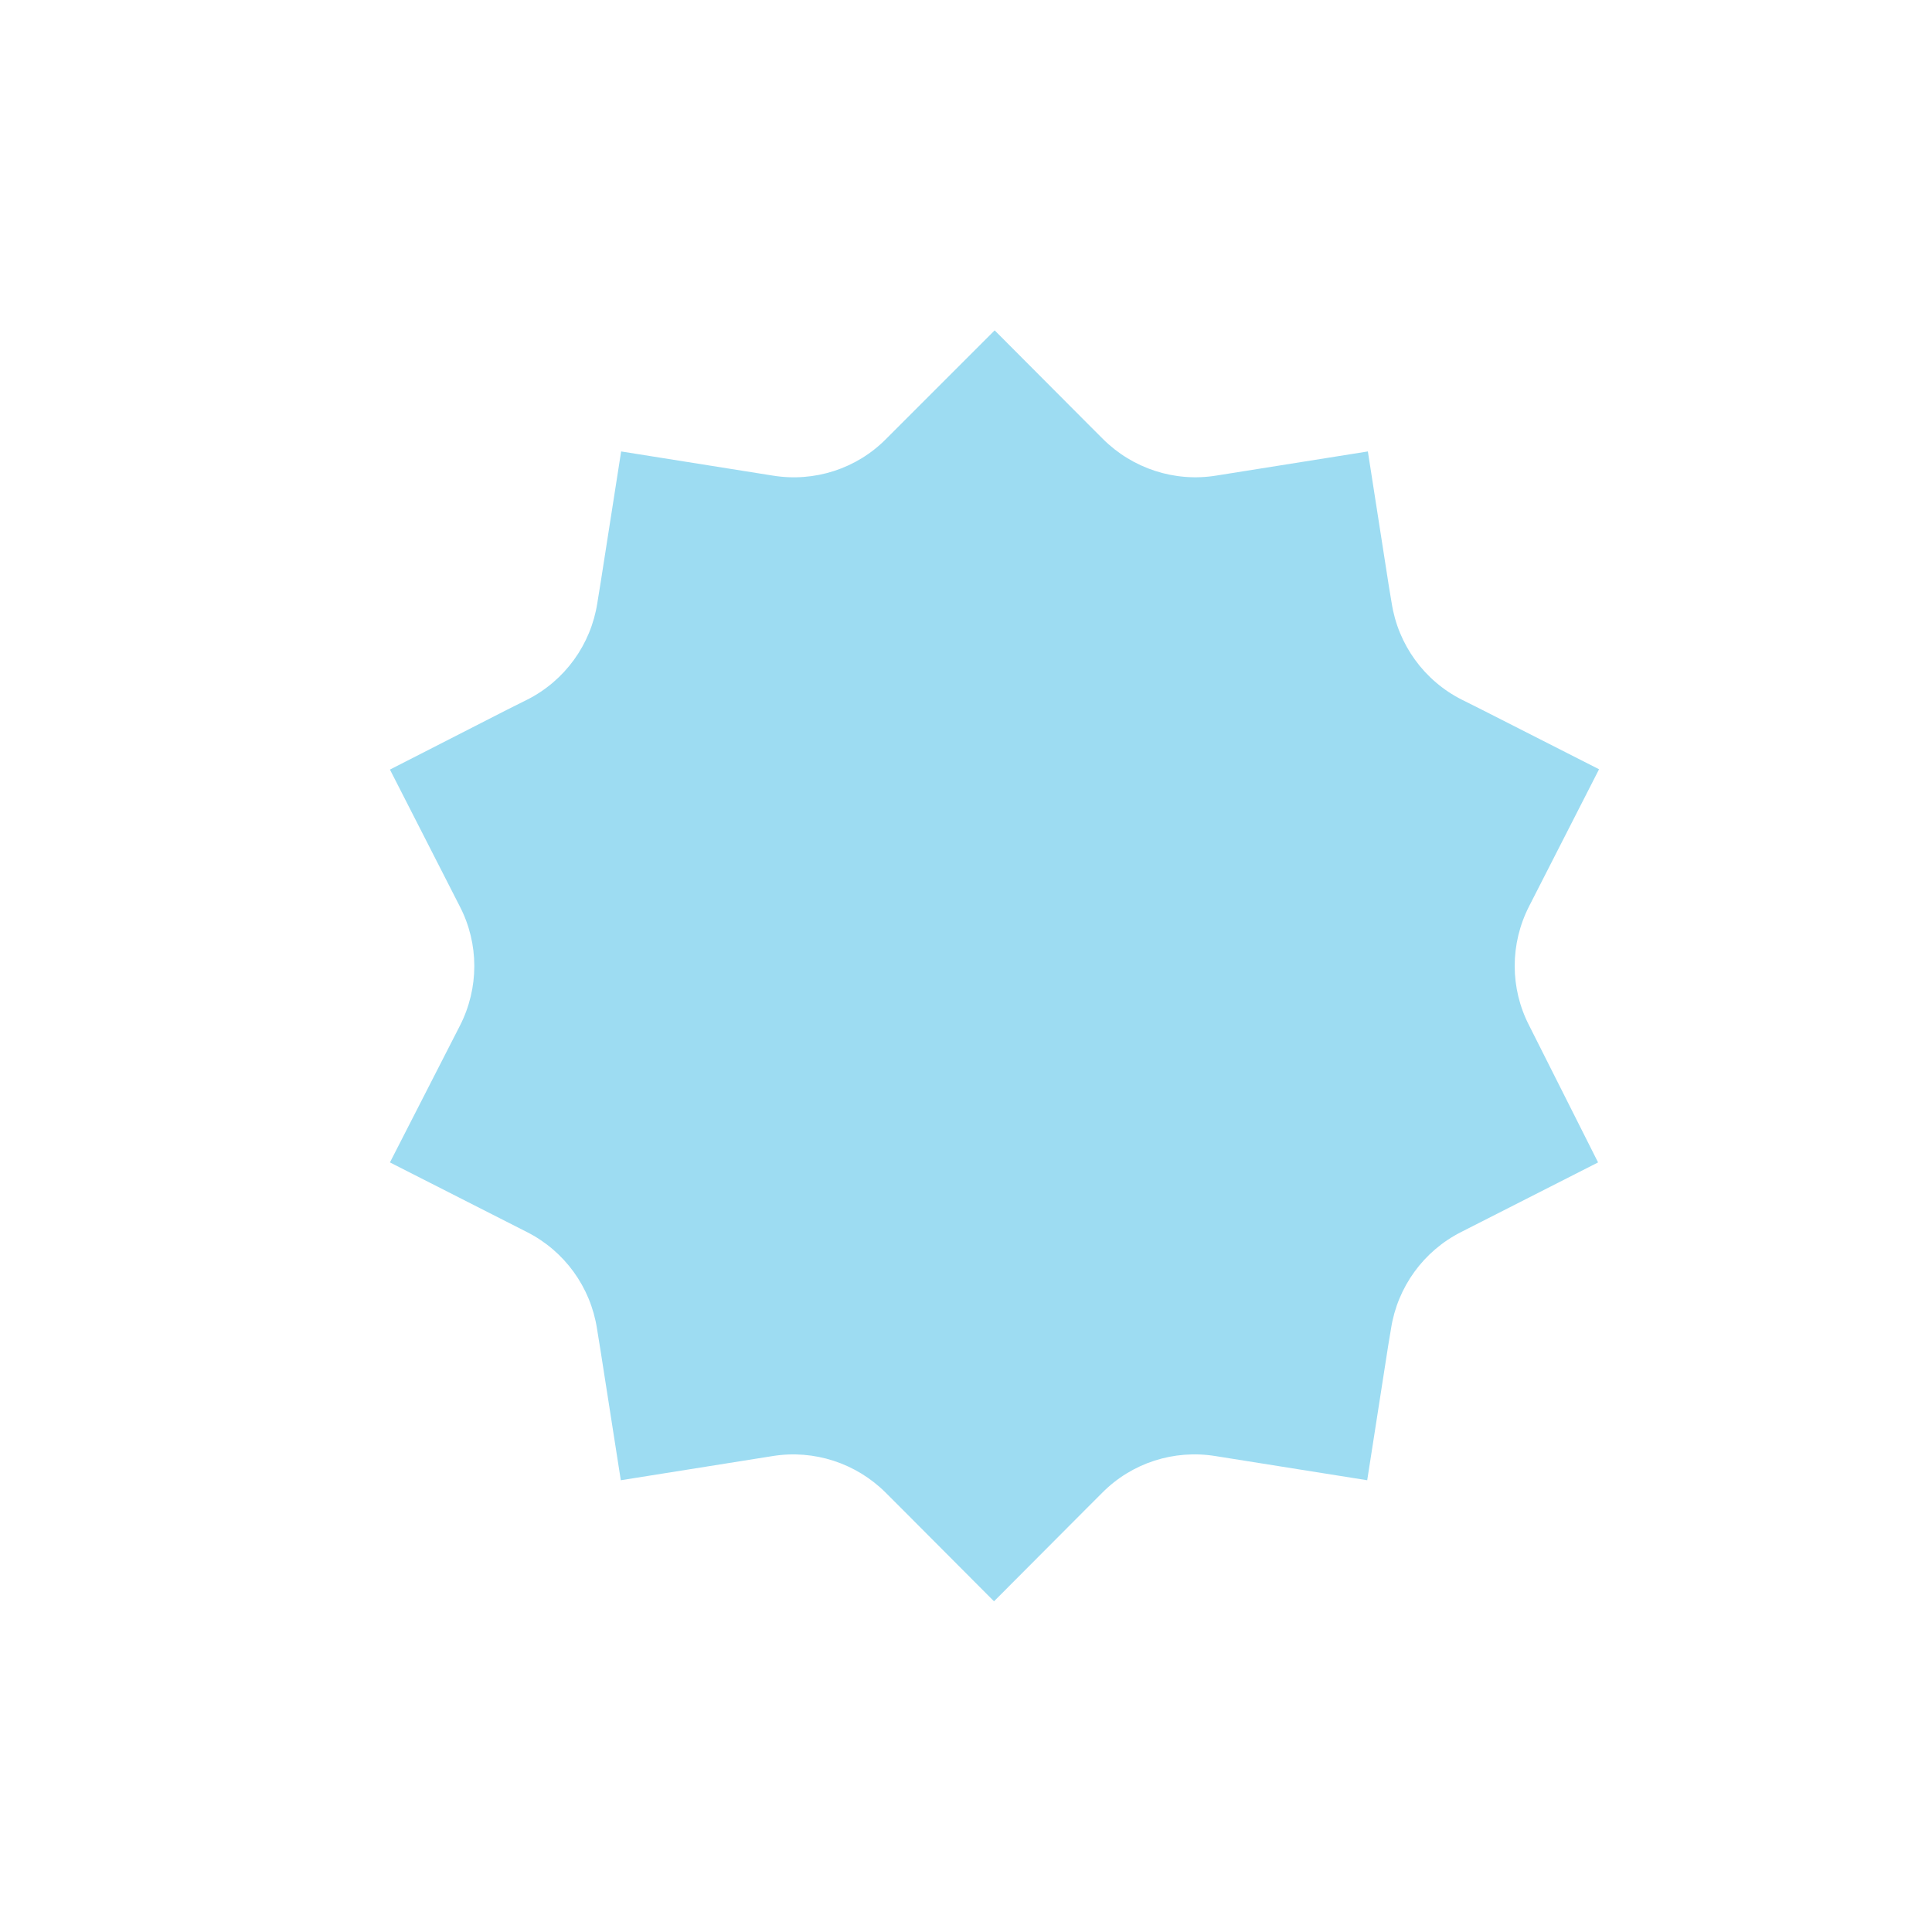 <?xml version="1.0" encoding="utf-8"?>
<!-- Generator: Adobe Illustrator 25.4.1, SVG Export Plug-In . SVG Version: 6.00 Build 0)  -->
<svg version="1.1" id="Layer_1" xmlns="http://www.w3.org/2000/svg" xmlns:xlink="http://www.w3.org/1999/xlink" x="0px" y="0px"
	 viewBox="0 0 600 600" style="enable-background:new 0 0 600 600;" xml:space="preserve">
<style type="text/css">
	.st0{fill:#9DDCF2;}
</style>
<path class="st0" d="M474.9,318.5c-6-11.6-6-25.4,0-37.1l21.7-42.5l-36.4-18.5c0,0,0,0,0,0l-6.2-3.1c-11.7-5.9-19.8-17.1-21.8-30
	l-0.9-5.4l-6.5-41.7l-47.1,7.5c-12.9,2.1-26-2.2-35.2-11.4l-1-1l-3.8-3.8c0,0,0,0,0,0l-28.8-28.9L280,131.5c0,0,0,0,0,0l-3.8,3.8
	l-1,1c-9.2,9.3-22.3,13.5-35.2,11.4l-47.1-7.5l-6.3,40.3c0,0,0,0,0,0l-1.1,6.8c-2,12.9-10.1,24.1-21.8,30l-6.2,3.1c0,0,0,0,0,0
	L121.1,239l21.7,42.5c6,11.6,6,25.4,0,37.1L121.1,361l42.5,21.6c11.7,5.9,19.8,17.1,21.8,30l1.1,6.8c0,0,0,0,0,0l6.3,40.3l47.1-7.5
	c12.9-2.1,26,2.2,35.2,11.4l1,1l3.8,3.8c0,0,0,0,0,0l28.8,28.9l28.8-28.9c0,0,0,0,0,0l3.8-3.8l1-1c9.2-9.3,22.3-13.5,35.2-11.4
	l47.1,7.5l6.5-41.7l0.9-5.4c2-12.9,10.1-24.1,21.8-30l42.5-21.6L474.9,318.5z"/>
</svg>
